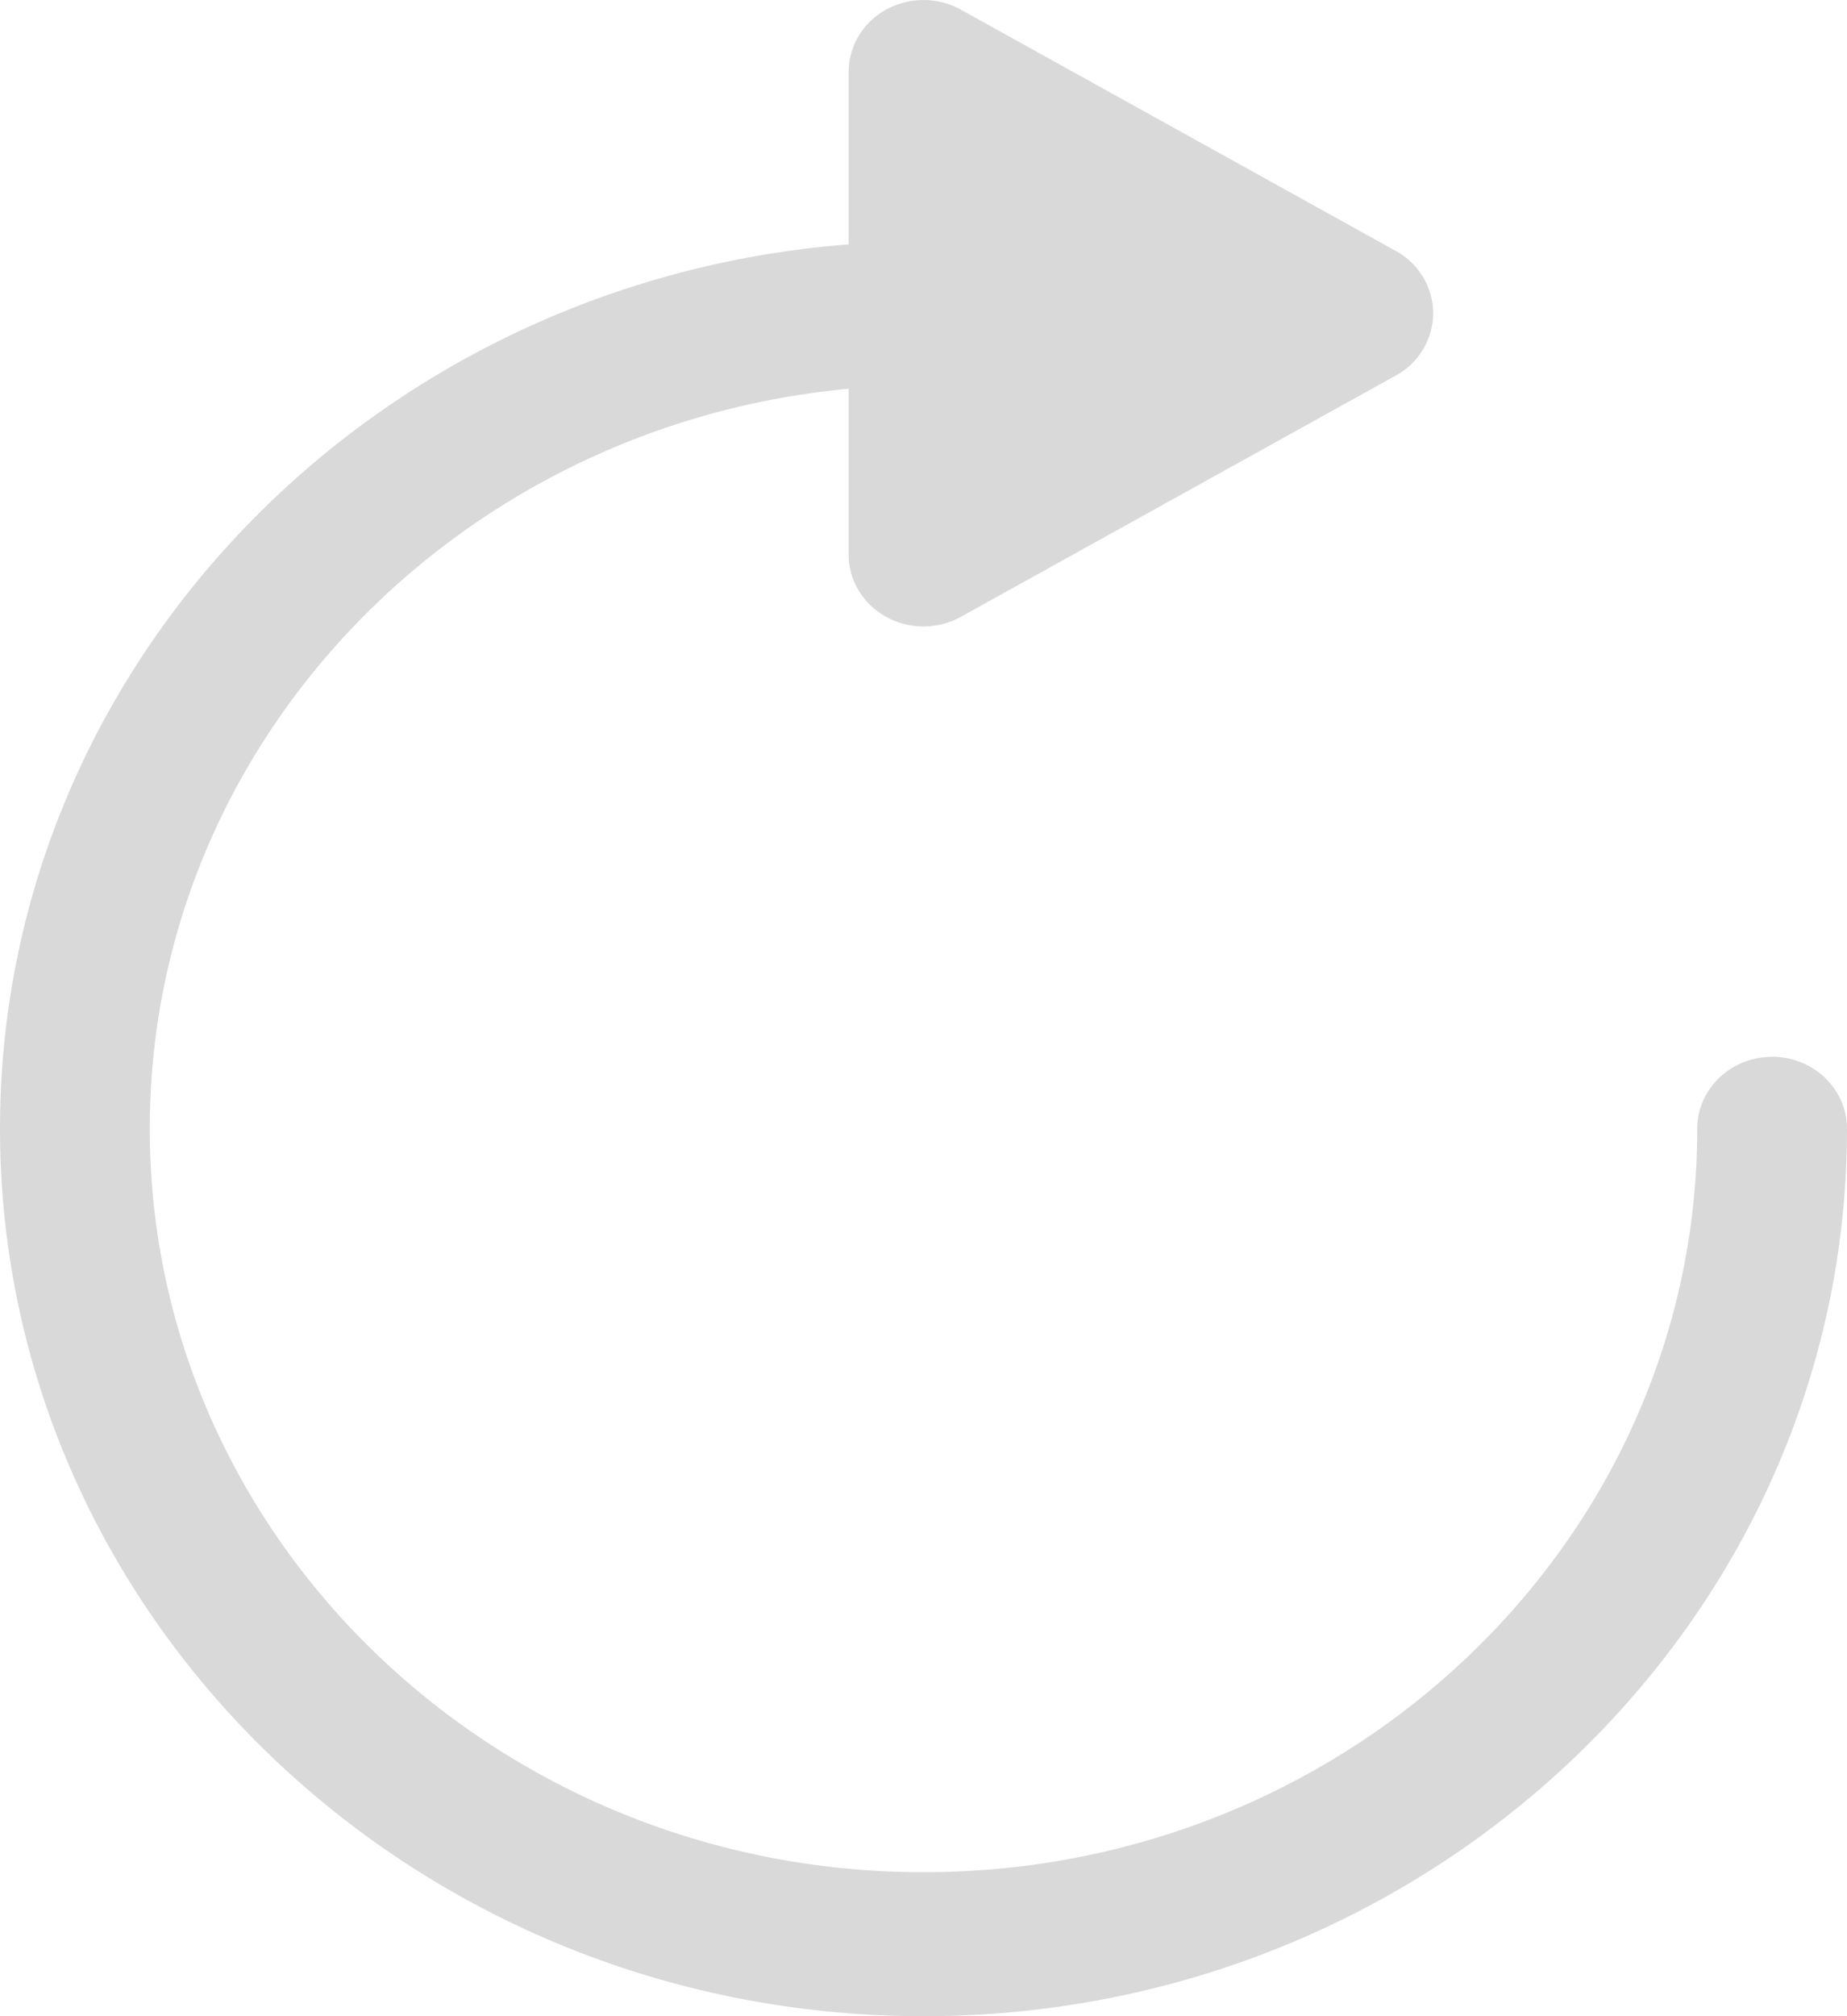 <svg xmlns="http://www.w3.org/2000/svg" width="22" height="24" viewBox="0 0 22 24">
    <path fill="#D9D9D9" fill-rule="nonzero" d="M21.108 12.58c-.492 0-.892.383-.892.856 0 4.88-4.134 8.85-9.216 8.85-5.082 0-9.216-3.97-9.216-8.85 0-4.591 3.66-8.375 8.324-8.808V6.6c0 .306.17.589.446.742a.922.922 0 0 0 .892 0l5.18-2.872a.85.85 0 0 0 .445-.742.85.85 0 0 0-.446-.741L11.445.115a.923.923 0 0 0-.891 0 .851.851 0 0 0-.446.742v2.052C4.458 3.347 0 7.9 0 13.436 0 19.26 4.935 24 11 24s11-4.74 11-10.564c0-.473-.4-.857-.892-.857z"/>
</svg>

